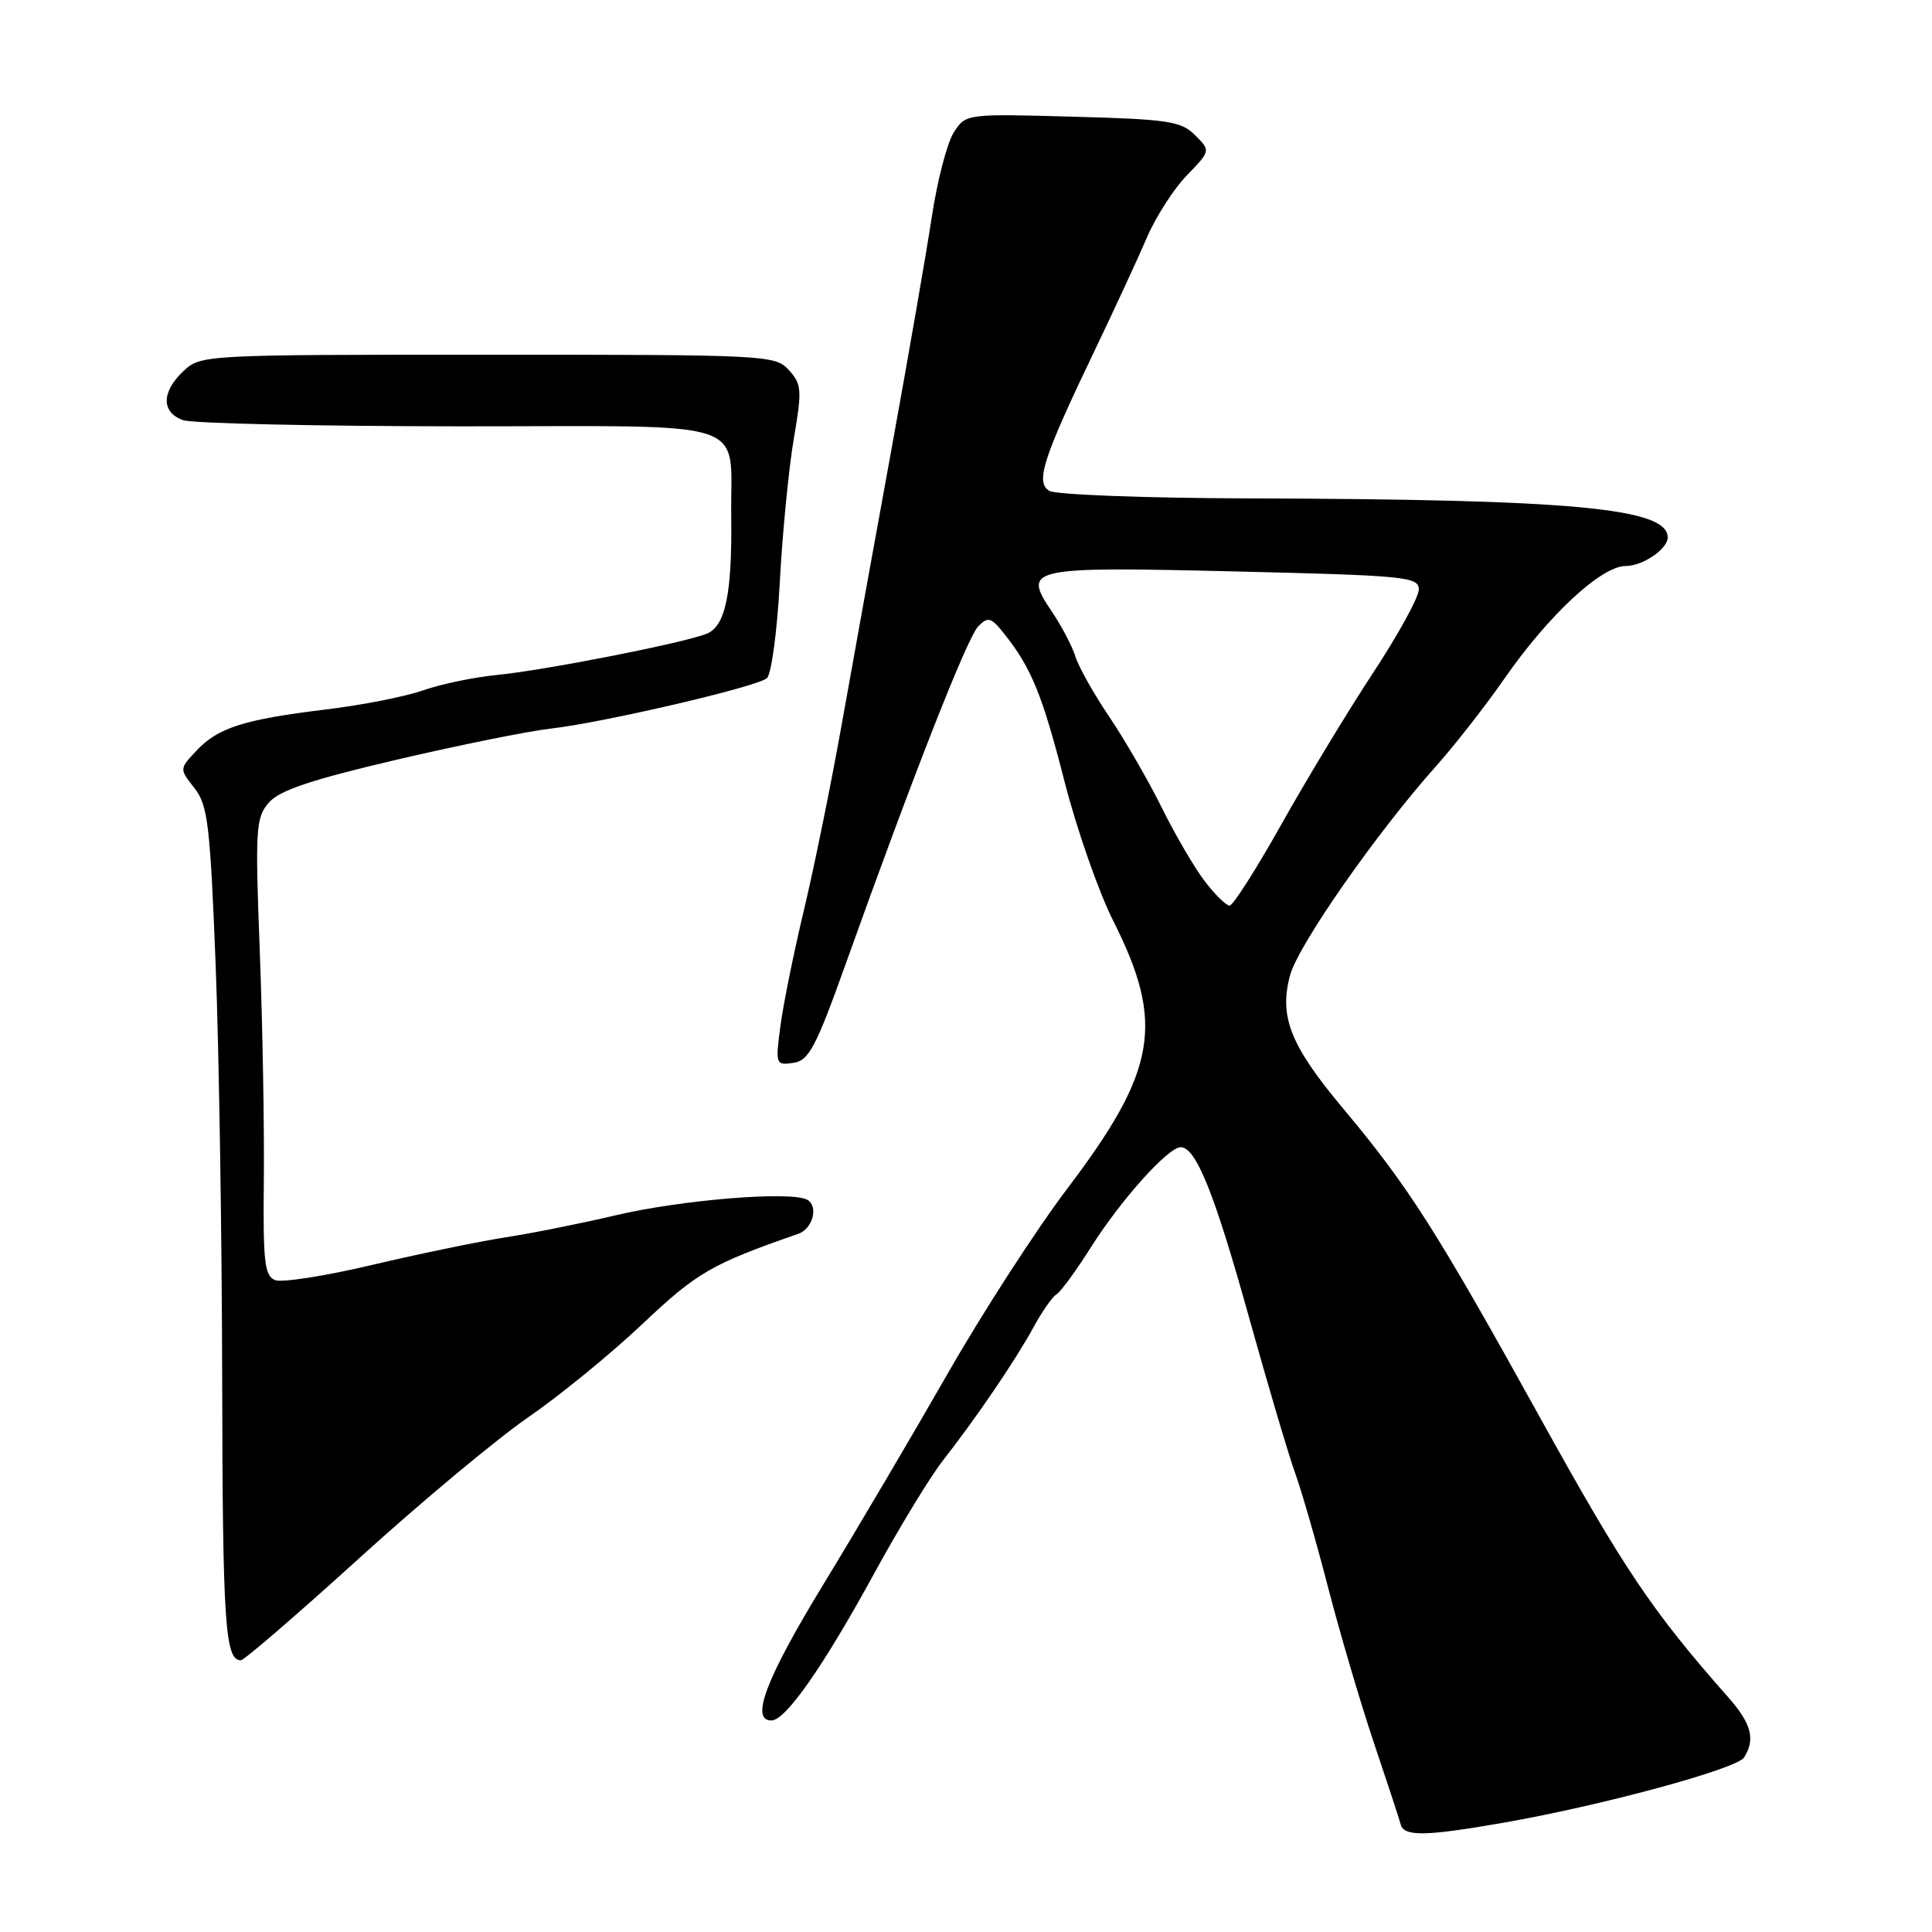 <?xml version="1.0" encoding="UTF-8" standalone="no"?>
<!DOCTYPE svg PUBLIC "-//W3C//DTD SVG 1.1//EN" "http://www.w3.org/Graphics/SVG/1.1/DTD/svg11.dtd" >
<svg xmlns="http://www.w3.org/2000/svg" xmlns:xlink="http://www.w3.org/1999/xlink" version="1.1" viewBox="0 0 256 256">
 <g >
 <path fill="currentColor"
d=" M 199.21 241.52 C 212.23 239.25 230.14 234.39 231.10 232.87 C 232.62 230.47 232.08 228.39 229.00 224.90 C 218.87 213.42 215.19 207.94 204.06 187.83 C 190.35 163.06 186.63 157.23 178.01 146.93 C 170.98 138.54 169.46 134.73 170.94 129.23 C 172.02 125.22 182.41 110.34 190.30 101.50 C 192.76 98.75 196.83 93.53 199.35 89.91 C 205.21 81.48 212.19 75.00 215.41 75.00 C 217.69 75.00 221.02 72.72 220.98 71.18 C 220.90 67.32 208.32 66.16 165.50 66.04 C 151.75 66.00 139.84 65.55 139.03 65.04 C 137.18 63.87 138.18 60.78 145.02 46.50 C 147.66 41.00 150.78 34.25 151.96 31.50 C 153.14 28.75 155.52 25.03 157.26 23.24 C 160.42 19.97 160.42 19.97 158.35 17.91 C 156.51 16.06 154.81 15.80 142.14 15.46 C 128.06 15.07 127.99 15.08 126.40 17.51 C 125.52 18.86 124.20 23.90 123.47 28.73 C 122.74 33.55 120.33 47.40 118.13 59.50 C 115.92 71.60 112.95 88.03 111.53 96.00 C 110.11 103.97 107.85 115.05 106.52 120.61 C 105.19 126.17 103.79 133.07 103.41 135.95 C 102.74 141.04 102.78 141.17 105.10 140.84 C 107.18 140.54 108.09 138.84 112.14 127.50 C 121.04 102.62 128.16 84.49 129.62 83.00 C 130.93 81.67 131.32 81.78 133.08 84.00 C 136.68 88.53 138.11 92.05 141.07 103.61 C 142.68 109.90 145.58 118.20 147.52 122.04 C 154.36 135.62 153.29 141.83 141.42 157.50 C 137.26 163.00 130.13 174.03 125.58 182.00 C 121.02 189.97 113.63 202.51 109.15 209.86 C 101.49 222.41 99.35 228.04 102.25 227.97 C 104.13 227.92 109.13 220.76 115.83 208.50 C 119.13 202.45 123.24 195.70 124.96 193.50 C 129.43 187.79 134.65 180.10 136.97 175.82 C 138.07 173.79 139.43 171.85 140.00 171.50 C 140.56 171.15 142.64 168.31 144.61 165.18 C 148.55 158.96 154.80 152.00 156.45 152.01 C 158.47 152.02 160.92 158.10 165.46 174.41 C 167.98 183.46 170.75 192.81 171.61 195.18 C 172.47 197.56 174.46 204.45 176.02 210.50 C 177.59 216.55 180.31 225.78 182.07 231.00 C 183.83 236.22 185.42 241.06 185.60 241.75 C 186.04 243.37 188.87 243.33 199.21 241.52 Z  M 47.60 206.47 C 55.79 199.03 65.88 190.63 70.00 187.79 C 74.12 184.96 80.92 179.41 85.11 175.45 C 92.34 168.61 94.26 167.49 105.77 163.49 C 107.67 162.83 108.48 159.91 107.01 159.00 C 105.02 157.78 90.40 158.95 81.50 161.05 C 77.10 162.09 70.58 163.40 67.00 163.95 C 63.42 164.51 55.46 166.16 49.30 167.61 C 43.15 169.07 37.37 169.97 36.47 169.63 C 35.05 169.08 34.84 167.22 34.96 156.25 C 35.03 149.24 34.79 135.62 34.42 126.00 C 33.80 109.78 33.89 108.34 35.63 106.34 C 37.03 104.73 41.25 103.31 52.50 100.68 C 60.75 98.75 69.97 96.88 73.00 96.54 C 79.91 95.75 100.13 91.05 101.60 89.88 C 102.21 89.40 102.97 83.76 103.33 77.10 C 103.68 70.56 104.52 62.02 105.18 58.14 C 106.29 51.69 106.23 50.92 104.54 49.05 C 102.74 47.05 101.70 47.00 64.66 47.00 C 26.99 47.00 26.61 47.02 24.31 49.17 C 21.38 51.93 21.35 54.63 24.25 55.67 C 25.49 56.11 42.00 56.48 60.95 56.49 C 100.50 56.50 96.72 55.24 96.89 68.50 C 97.02 78.72 96.11 83.02 93.60 83.99 C 90.40 85.24 72.22 88.81 65.90 89.43 C 62.82 89.73 58.40 90.65 56.08 91.47 C 53.76 92.29 47.95 93.44 43.18 94.01 C 32.32 95.33 28.89 96.42 26.03 99.47 C 23.76 101.88 23.76 101.88 25.76 104.42 C 27.54 106.68 27.84 109.22 28.57 127.73 C 29.02 139.15 29.41 164.03 29.44 183.00 C 29.50 215.08 29.82 220.00 31.91 220.00 C 32.34 220.00 39.40 213.91 47.60 206.47 Z  M 159.62 116.75 C 158.26 114.96 155.70 110.58 153.93 107.00 C 152.16 103.42 149.04 98.03 147.00 95.00 C 144.95 91.97 142.93 88.38 142.50 87.00 C 142.07 85.62 140.66 82.94 139.37 81.03 C 135.44 75.23 136.23 75.06 163.75 75.72 C 186.32 76.26 188.00 76.43 188.00 78.12 C 188.00 79.12 185.26 84.12 181.90 89.22 C 178.55 94.32 173.09 103.34 169.78 109.25 C 166.46 115.16 163.38 120.00 162.93 120.00 C 162.47 120.00 160.99 118.54 159.62 116.75 Z "/>
</g>
</svg>